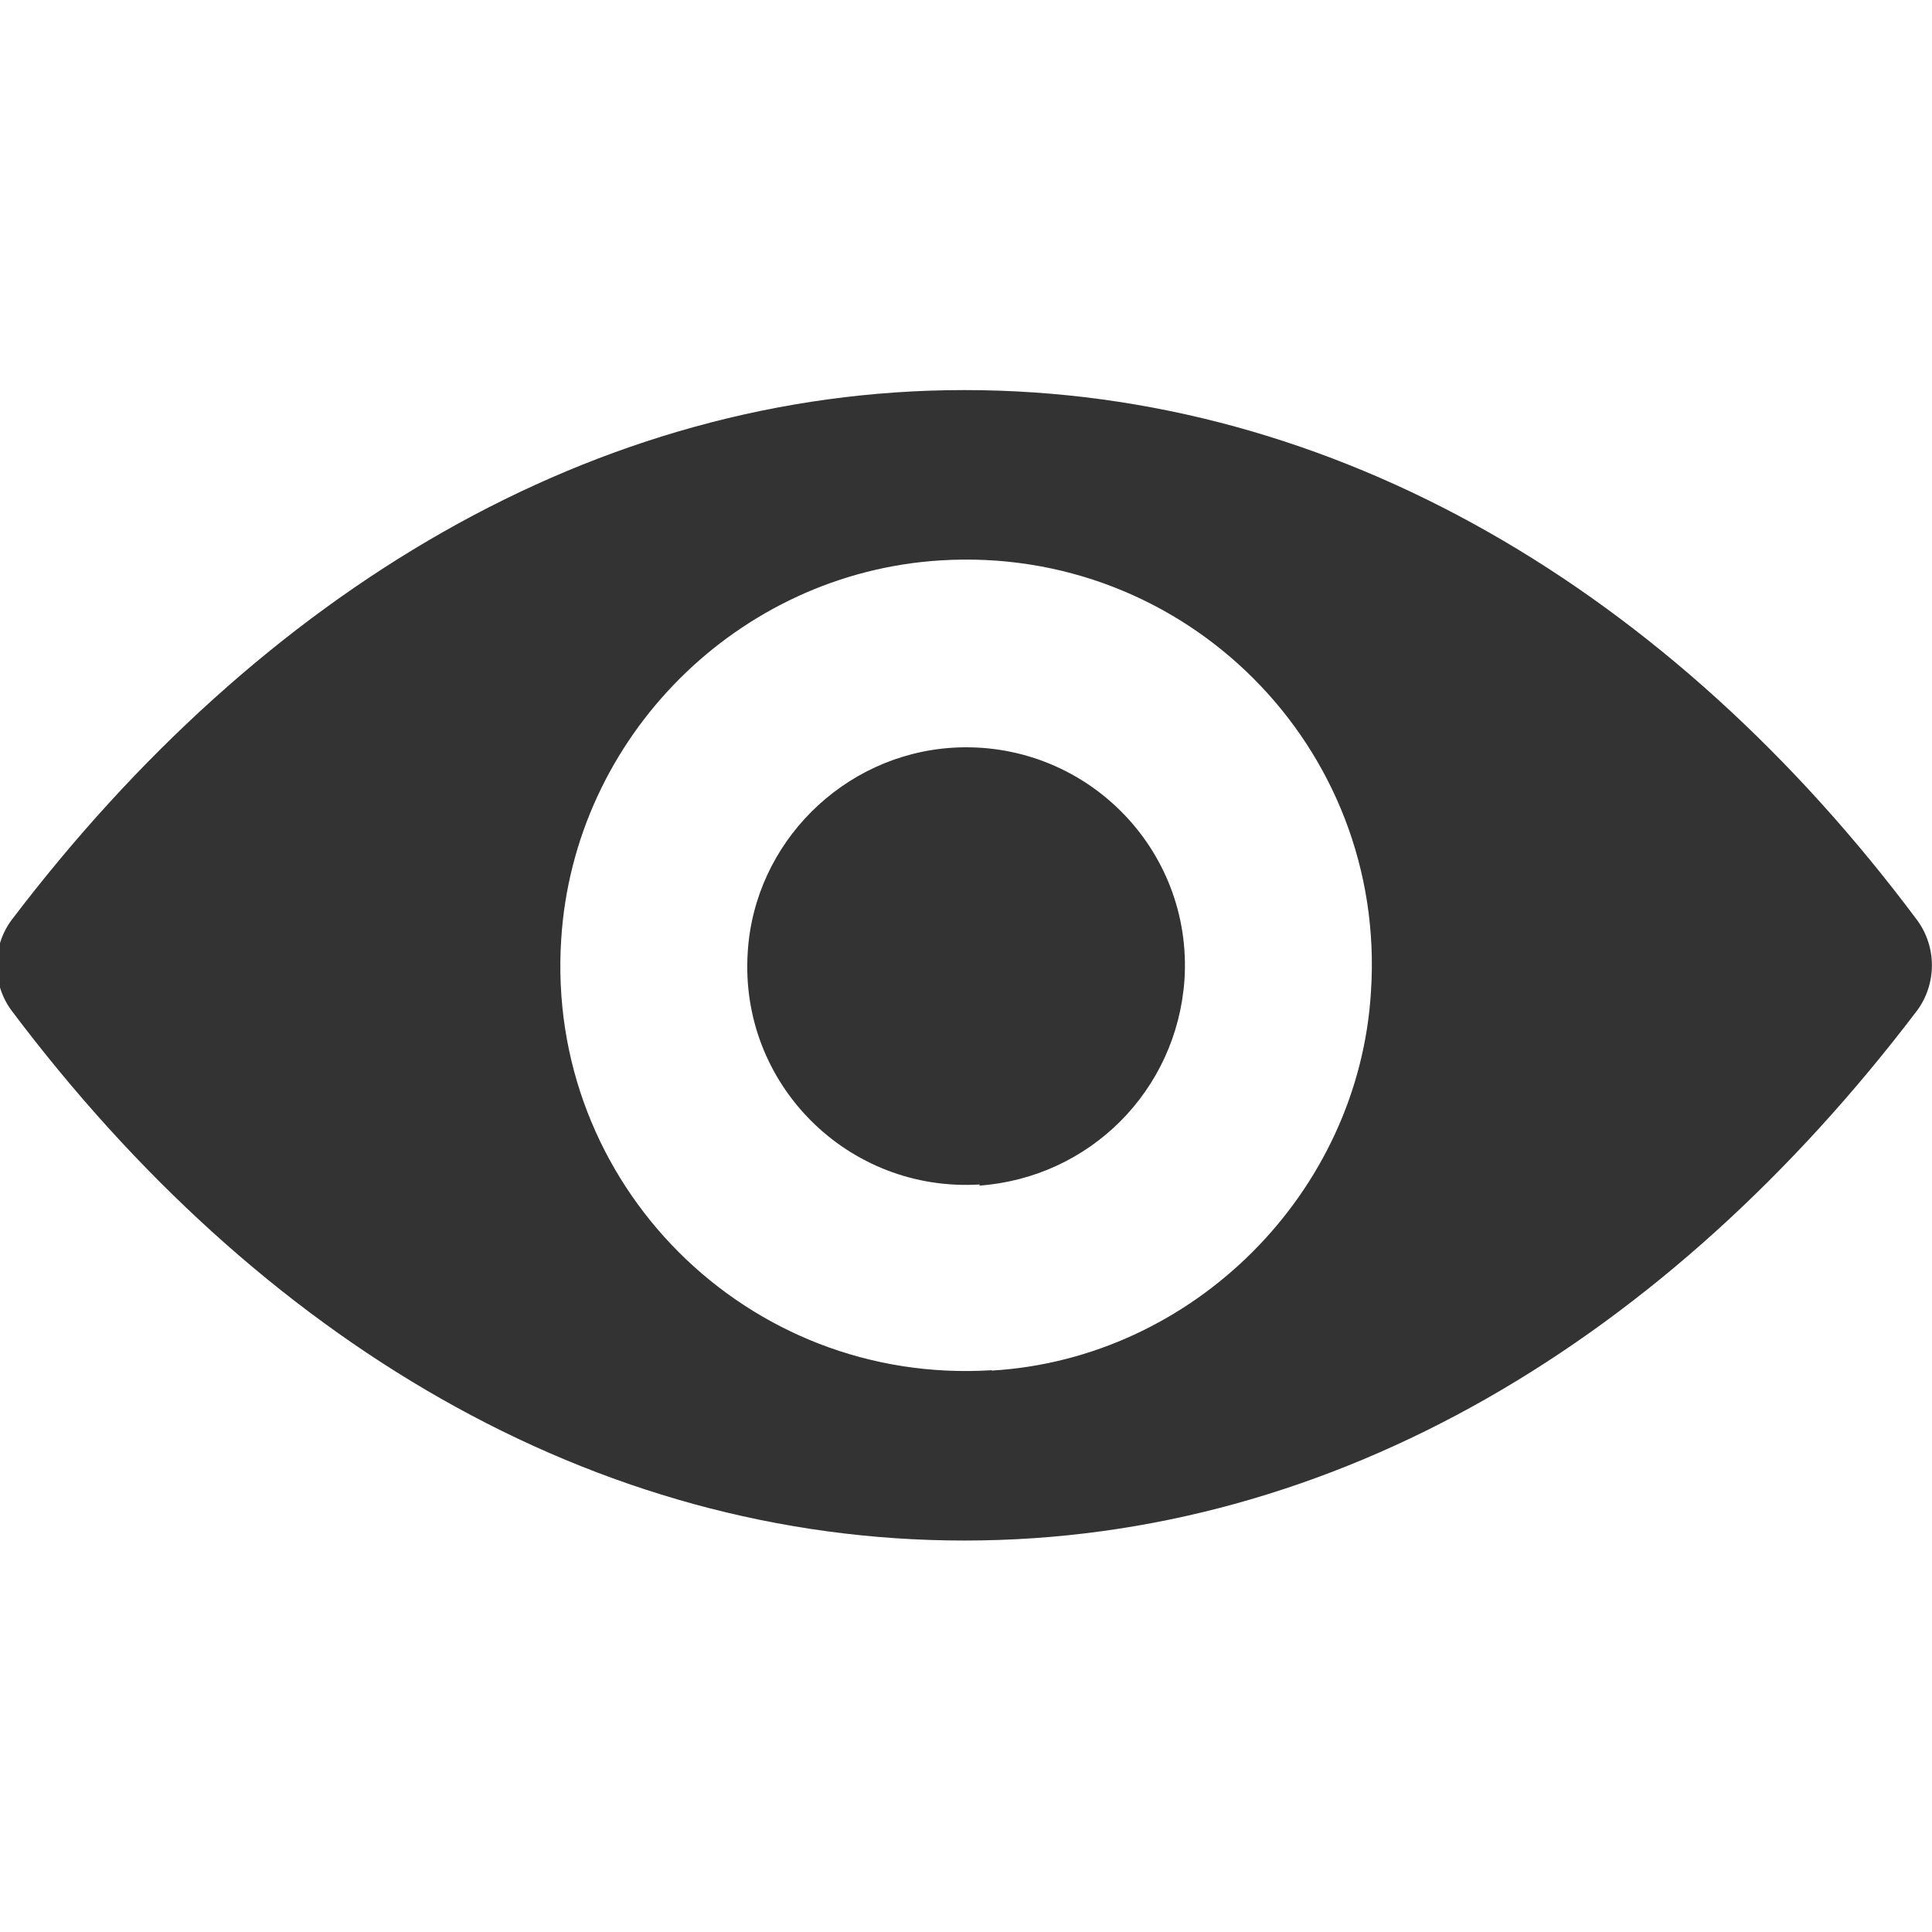 <?xml version="1.0" encoding="UTF-8" standalone="no"?>
<svg style="enable-background:new 0 0 488.85 488.85" xmlns="http://www.w3.org/2000/svg" xml:space="preserve" viewBox="0 0 488.85 488.85" height="512px" width="512px" version="1.1" y="0px" x="0px" xmlns:xlink="http://www.w3.org/1999/xlink">
	<path d="m244 98.7c-93.4 0-178 51.1-241 134-5.1 6.8-5.1 16.3 0 23.1 62.5 83.1 147 134 241 134s178-51.1 241-134c5.1-6.8 5.1-16.3 0-23.1-62-83-147-134-241-134zm7 248c-62 3.9-113-47.2-109-109 3.2-51.2 44.7-92.7 95.9-95.9 62-3.9 113 47.2 109 109-3 51-45 93-96 96zm-3-47c-33.4 2.1-61-25.4-58.8-58.8 1.7-27.6 24.1-49.9 51.7-51.7 33.4-2.1 61 25.4 58.8 58.8-2 28-24 50-52 52z" fill="#333"/>
</svg>
